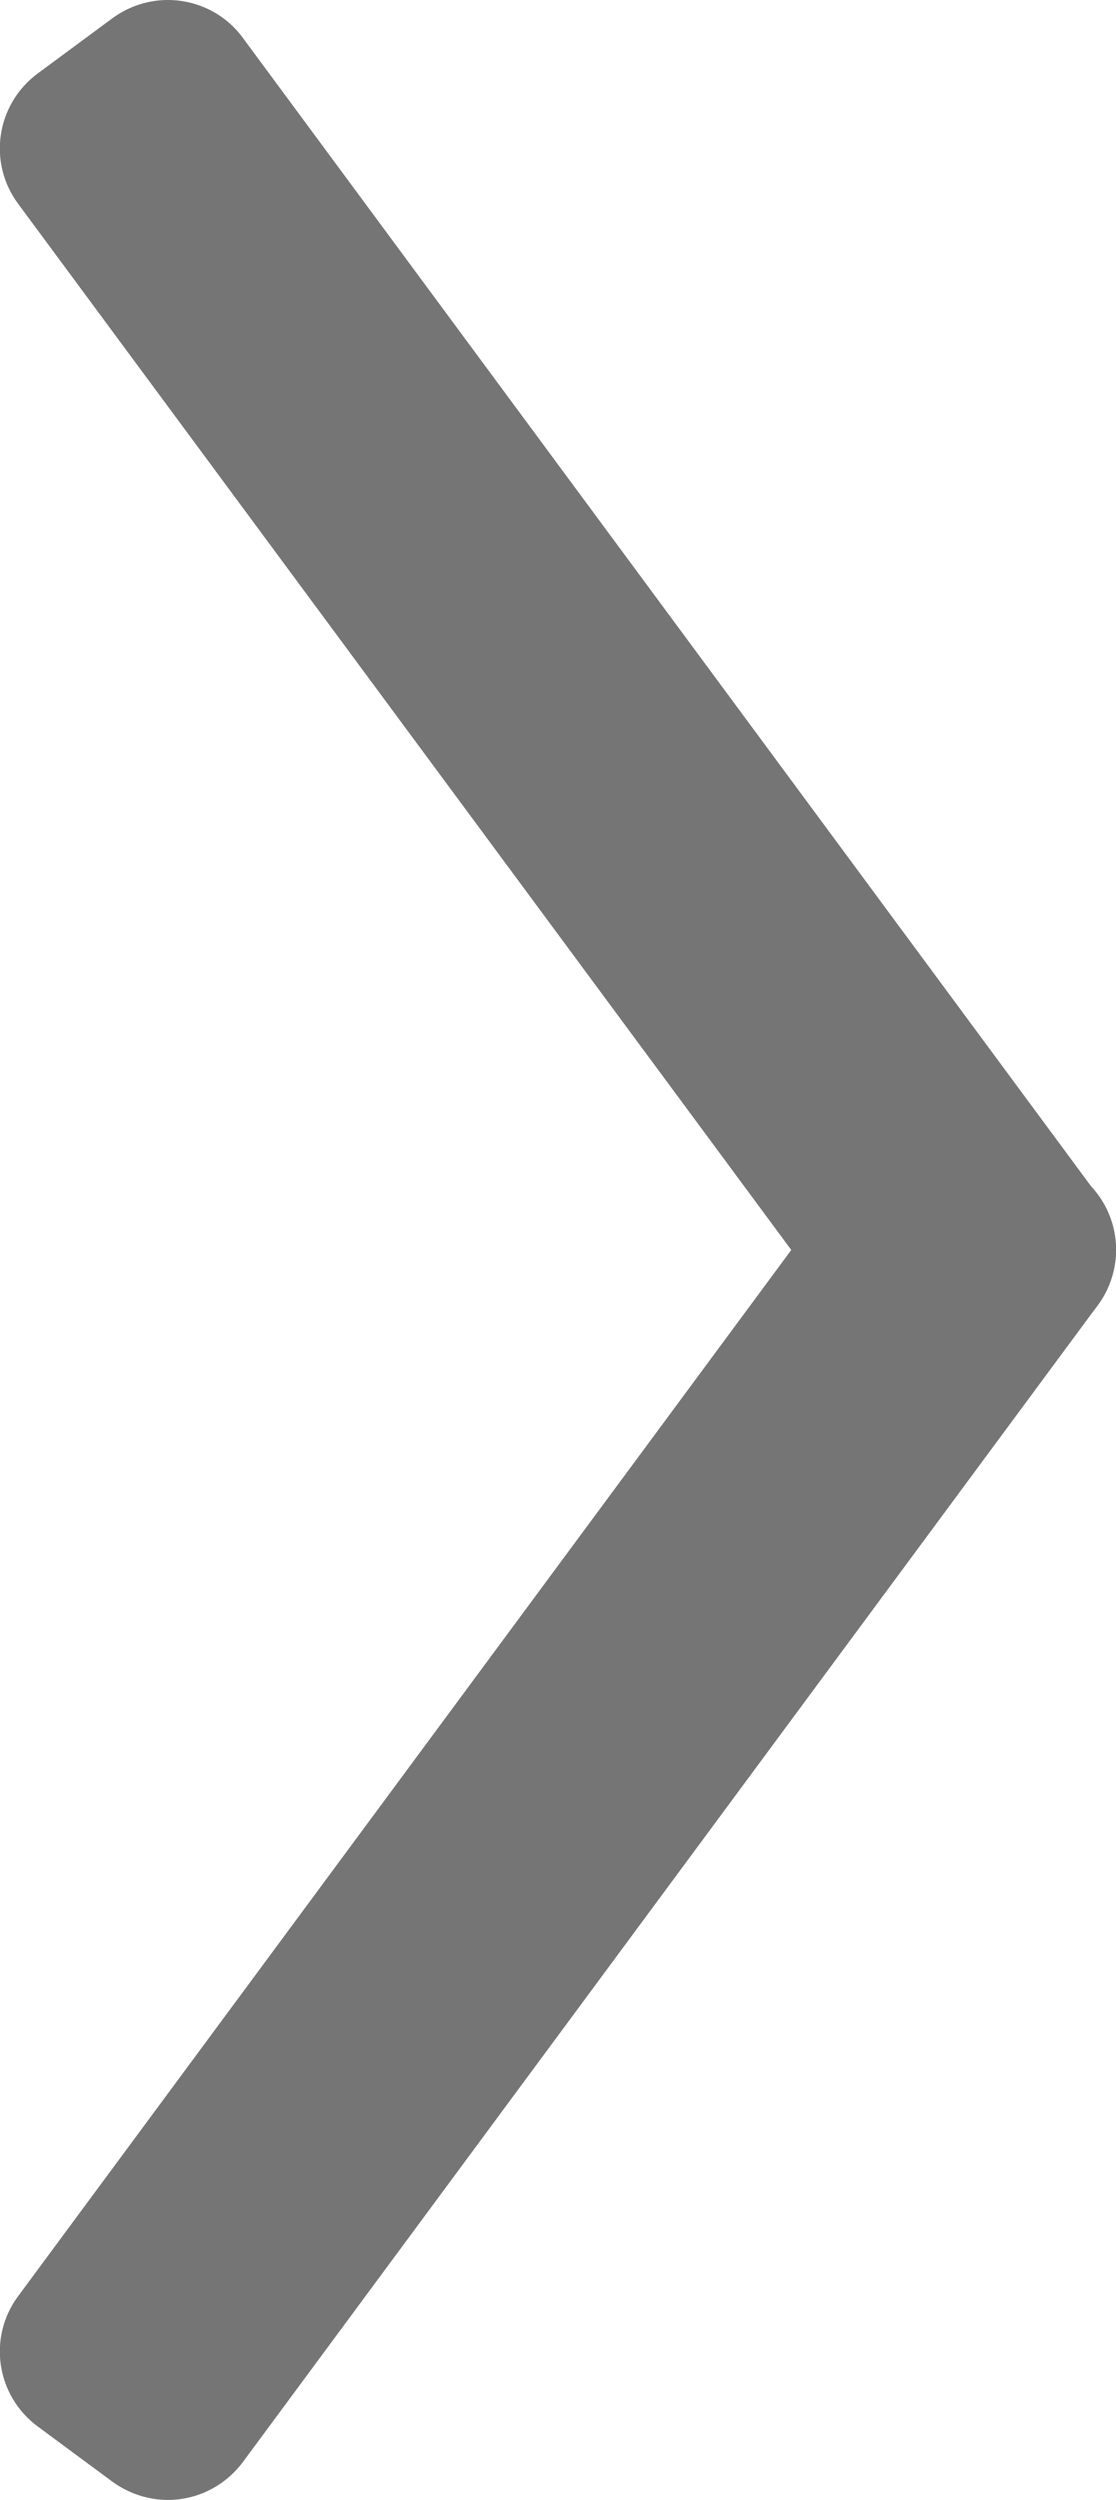 <?xml version="1.0" encoding="utf-8"?>
<!-- Generator: Adobe Illustrator 28.1.0, SVG Export Plug-In . SVG Version: 6.00 Build 0)  -->
<svg version="1.1" id="Layer_1" xmlns="http://www.w3.org/2000/svg" xmlns:xlink="http://www.w3.org/1999/xlink" x="0px" y="0px"
	 viewBox="0 0 24 53.73" style="enable-background:new 0 0 24 53.73;" xml:space="preserve">
<style type="text/css">
	.st0{fill:#757575;}
</style>
<g>
	<path class="st0" d="M20.39,30.06c-0.61,0-1.22-0.28-1.61-0.81L0.39,4.38c-0.66-0.89-0.47-2.14,0.42-2.8l1.61-1.19
		C2.78,0.13,3.19,0,3.61,0c0.61,0,1.22,0.28,1.61,0.81L23.6,25.68c0.32,0.43,0.45,0.96,0.37,1.49s-0.36,1-0.79,1.31l-1.61,1.19
		C21.22,29.93,20.8,30.06,20.39,30.06z"/>
	
		<rect x="-3.47" y="14.03" transform="matrix(0.595 0.804 -0.804 0.595 16.948 -3.554)" class="st0" width="30.93" height="2"/>
	<path class="st0" d="M3.61,53.73c-0.41,0-0.83-0.13-1.19-0.39l-1.61-1.19c-0.89-0.66-1.08-1.91-0.42-2.8l18.39-24.87
		c0.39-0.53,1-0.81,1.61-0.81c0.41,0,0.83,0.13,1.19,0.39l1.61,1.19c0.43,0.32,0.71,0.79,0.79,1.31s-0.05,1.06-0.37,1.49L5.22,52.92
		C4.82,53.45,4.22,53.73,3.61,53.73z"/>
	
		<rect x="-3.47" y="37.71" transform="matrix(0.595 -0.804 0.804 0.595 -26.258 25.34)" class="st0" width="30.93" height="2"/>
</g>
</svg>

